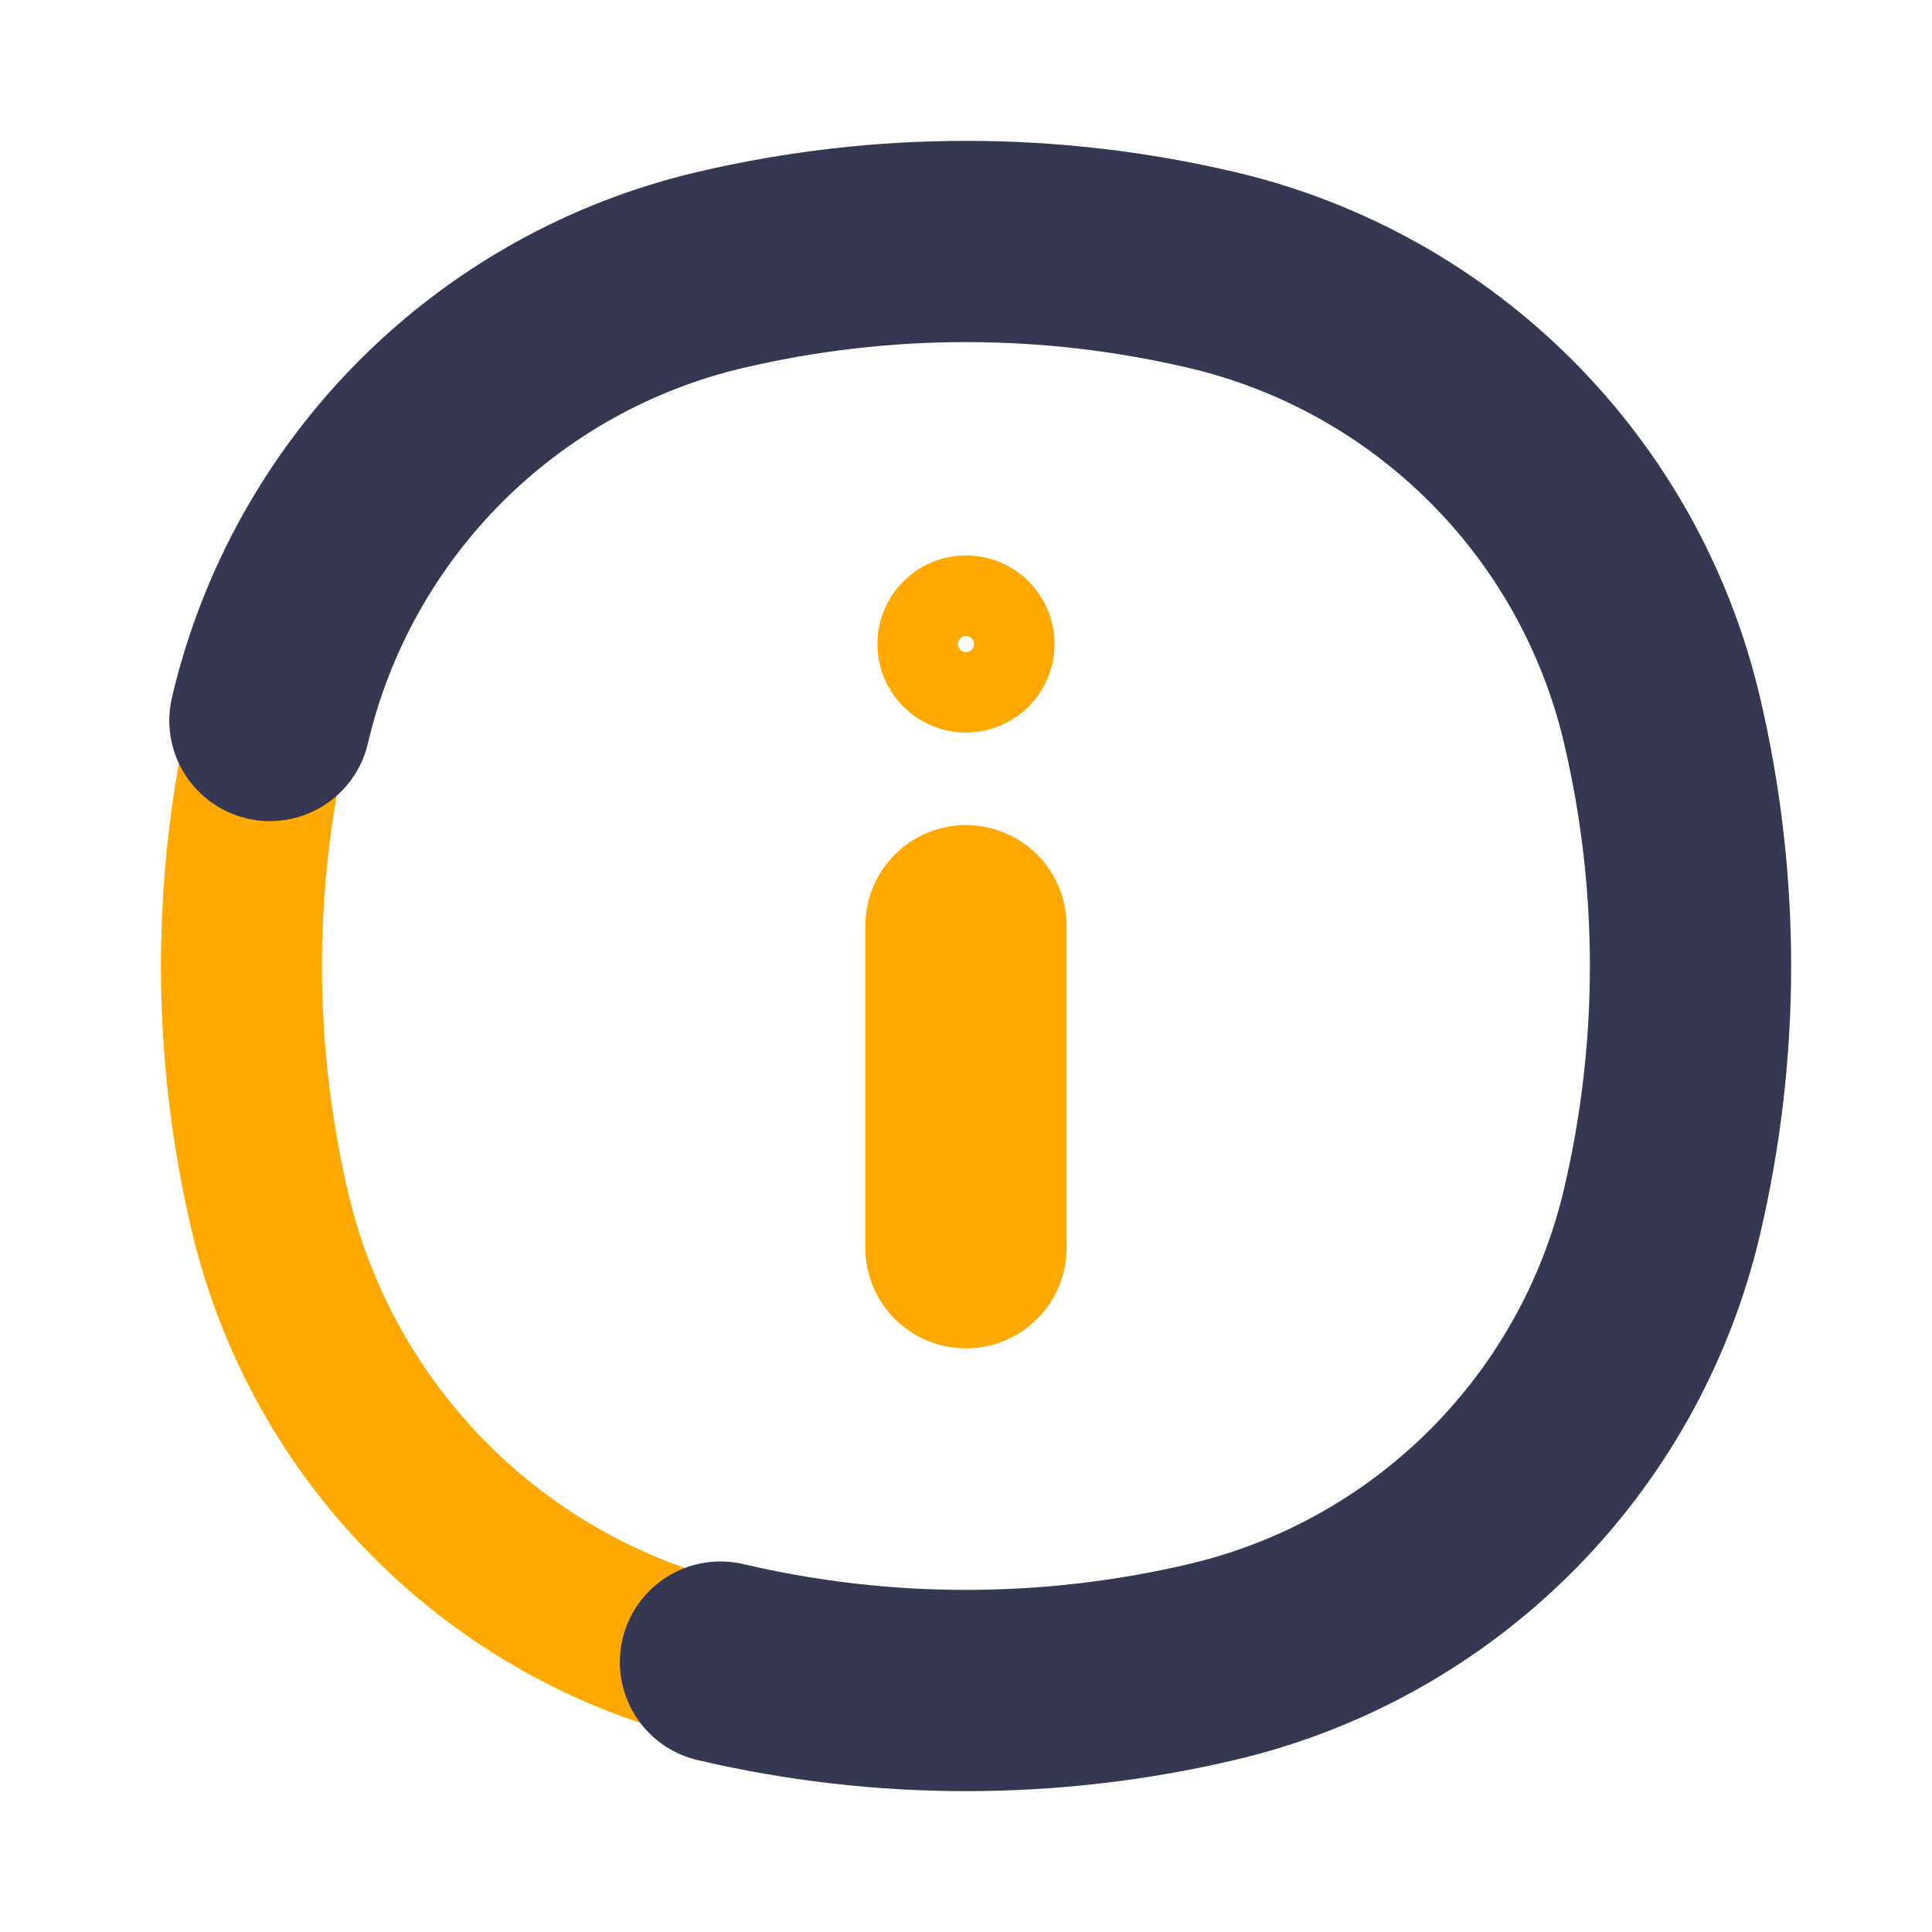 <svg viewBox="0 0 24 24" fill="none" xmlns="http://www.w3.org/2000/svg">
    <path d="M8.95 20.647C6.173 19.996 4.004 17.827 3.353 15.05C2.882 13.044 2.882 10.956 3.353 8.95C4.004 6.173 6.173 4.004 8.95 3.353C10.956 2.882 13.044 2.882 15.05 3.353C17.827 4.004 19.996 6.173 20.647 8.95C21.118 10.956 21.118 13.044 20.647 15.05C19.996 17.827 17.827 19.996 15.05 20.647C13.044 21.118 10.956 21.118 8.95 20.647Z"
          stroke="#ffa900" stroke-width="2"/>
    <path d="M8.95 20.647C10.956 21.118 13.044 21.118 15.05 20.647C17.827 19.996 19.996 17.827 20.647 15.05C21.118 13.044 21.118 10.956 20.647 8.95C19.996 6.173 17.827 4.004 15.05 3.353C13.044 2.882 10.956 2.882 8.95 3.353C6.173 4.004 4.004 6.173 3.353 8.95"
          stroke="#363853" stroke-width="2.5" stroke-linecap="round"/>
    <path d="M12 15.5V11.5" stroke="#ffa900" stroke-width="2.5" stroke-linecap="round" stroke-linejoin="round"/>
    <circle cx="12" cy="8" r="0.6" stroke="#ffa900" stroke-linecap="round" stroke-linejoin="round"/>
</svg>
